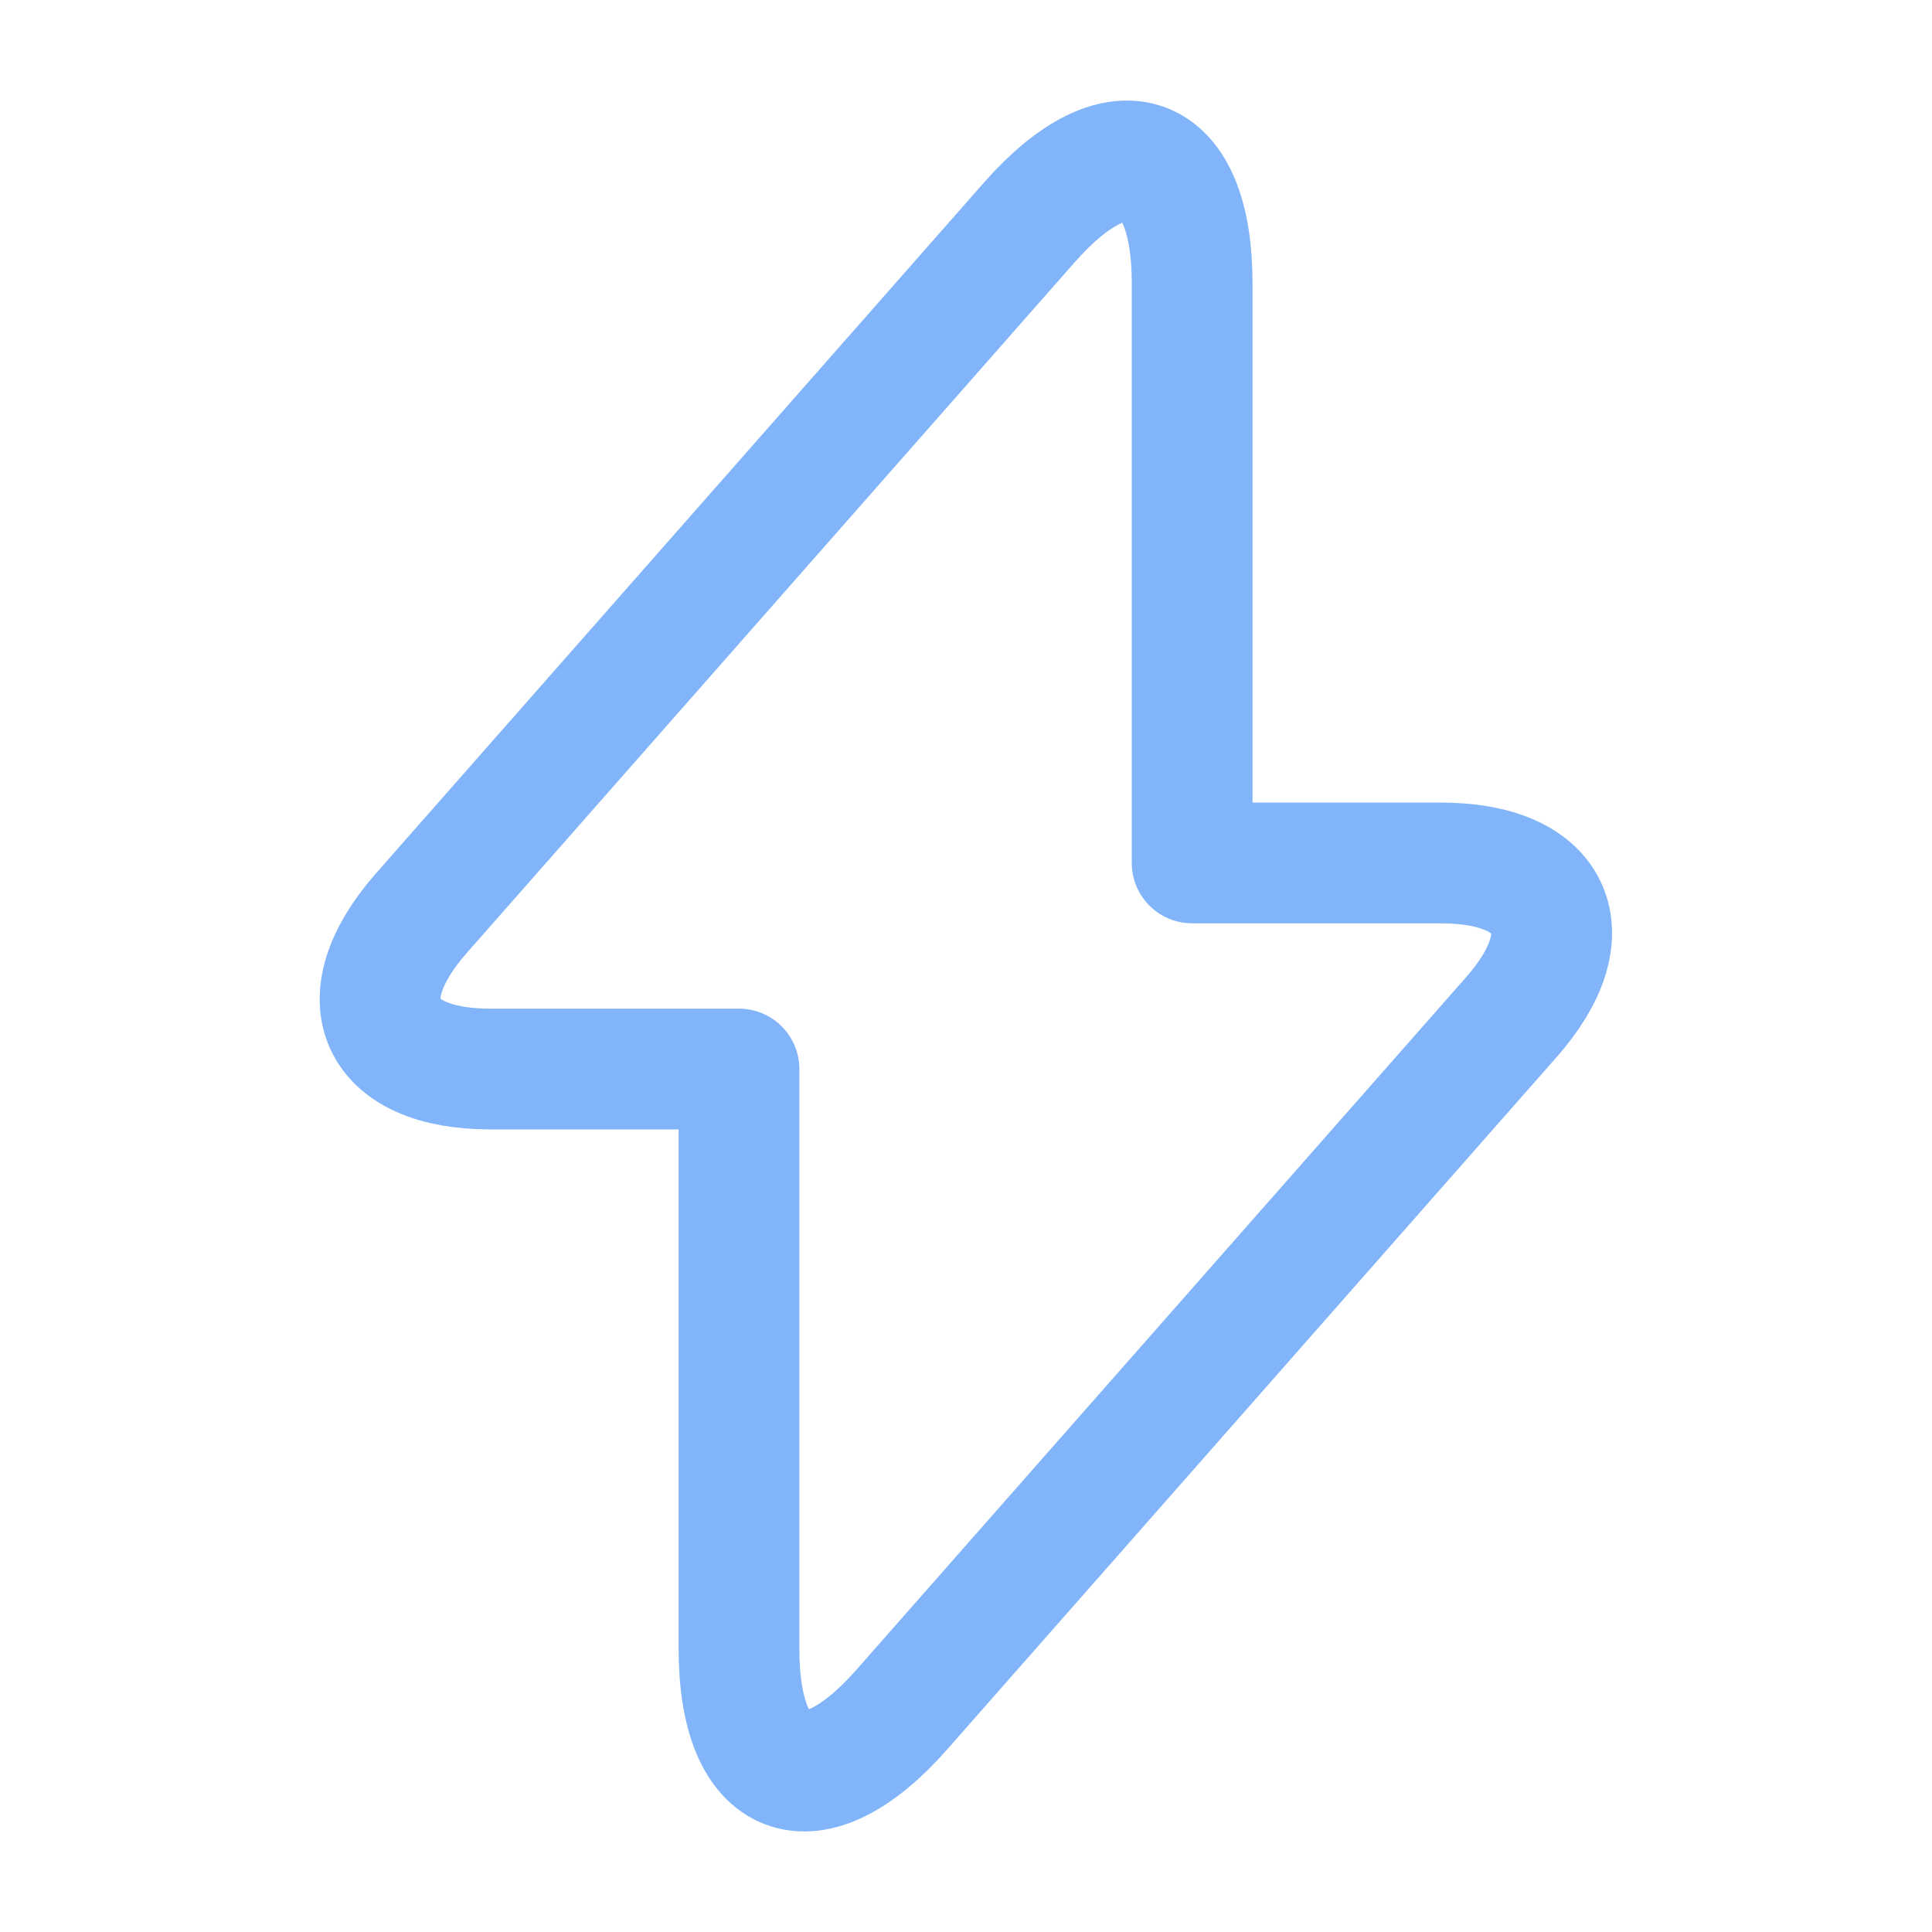 <svg width="18" height="18" viewBox="0 0 18 18" fill="none" xmlns="http://www.w3.org/2000/svg">
<g opacity="0.5">
<path d="M4.567 9.96H6.885V15.36C6.885 16.62 7.567 16.875 8.4 15.93L14.078 9.48C14.775 8.693 14.482 8.04 13.425 8.04H11.107V2.64C11.107 1.38 10.425 1.125 9.592 2.07L3.915 8.52C3.225 9.315 3.517 9.96 4.567 9.96Z" stroke="#046AF3" stroke-width="1.125" stroke-miterlimit="10" stroke-linecap="round" stroke-linejoin="round"/>
</g>
</svg>
